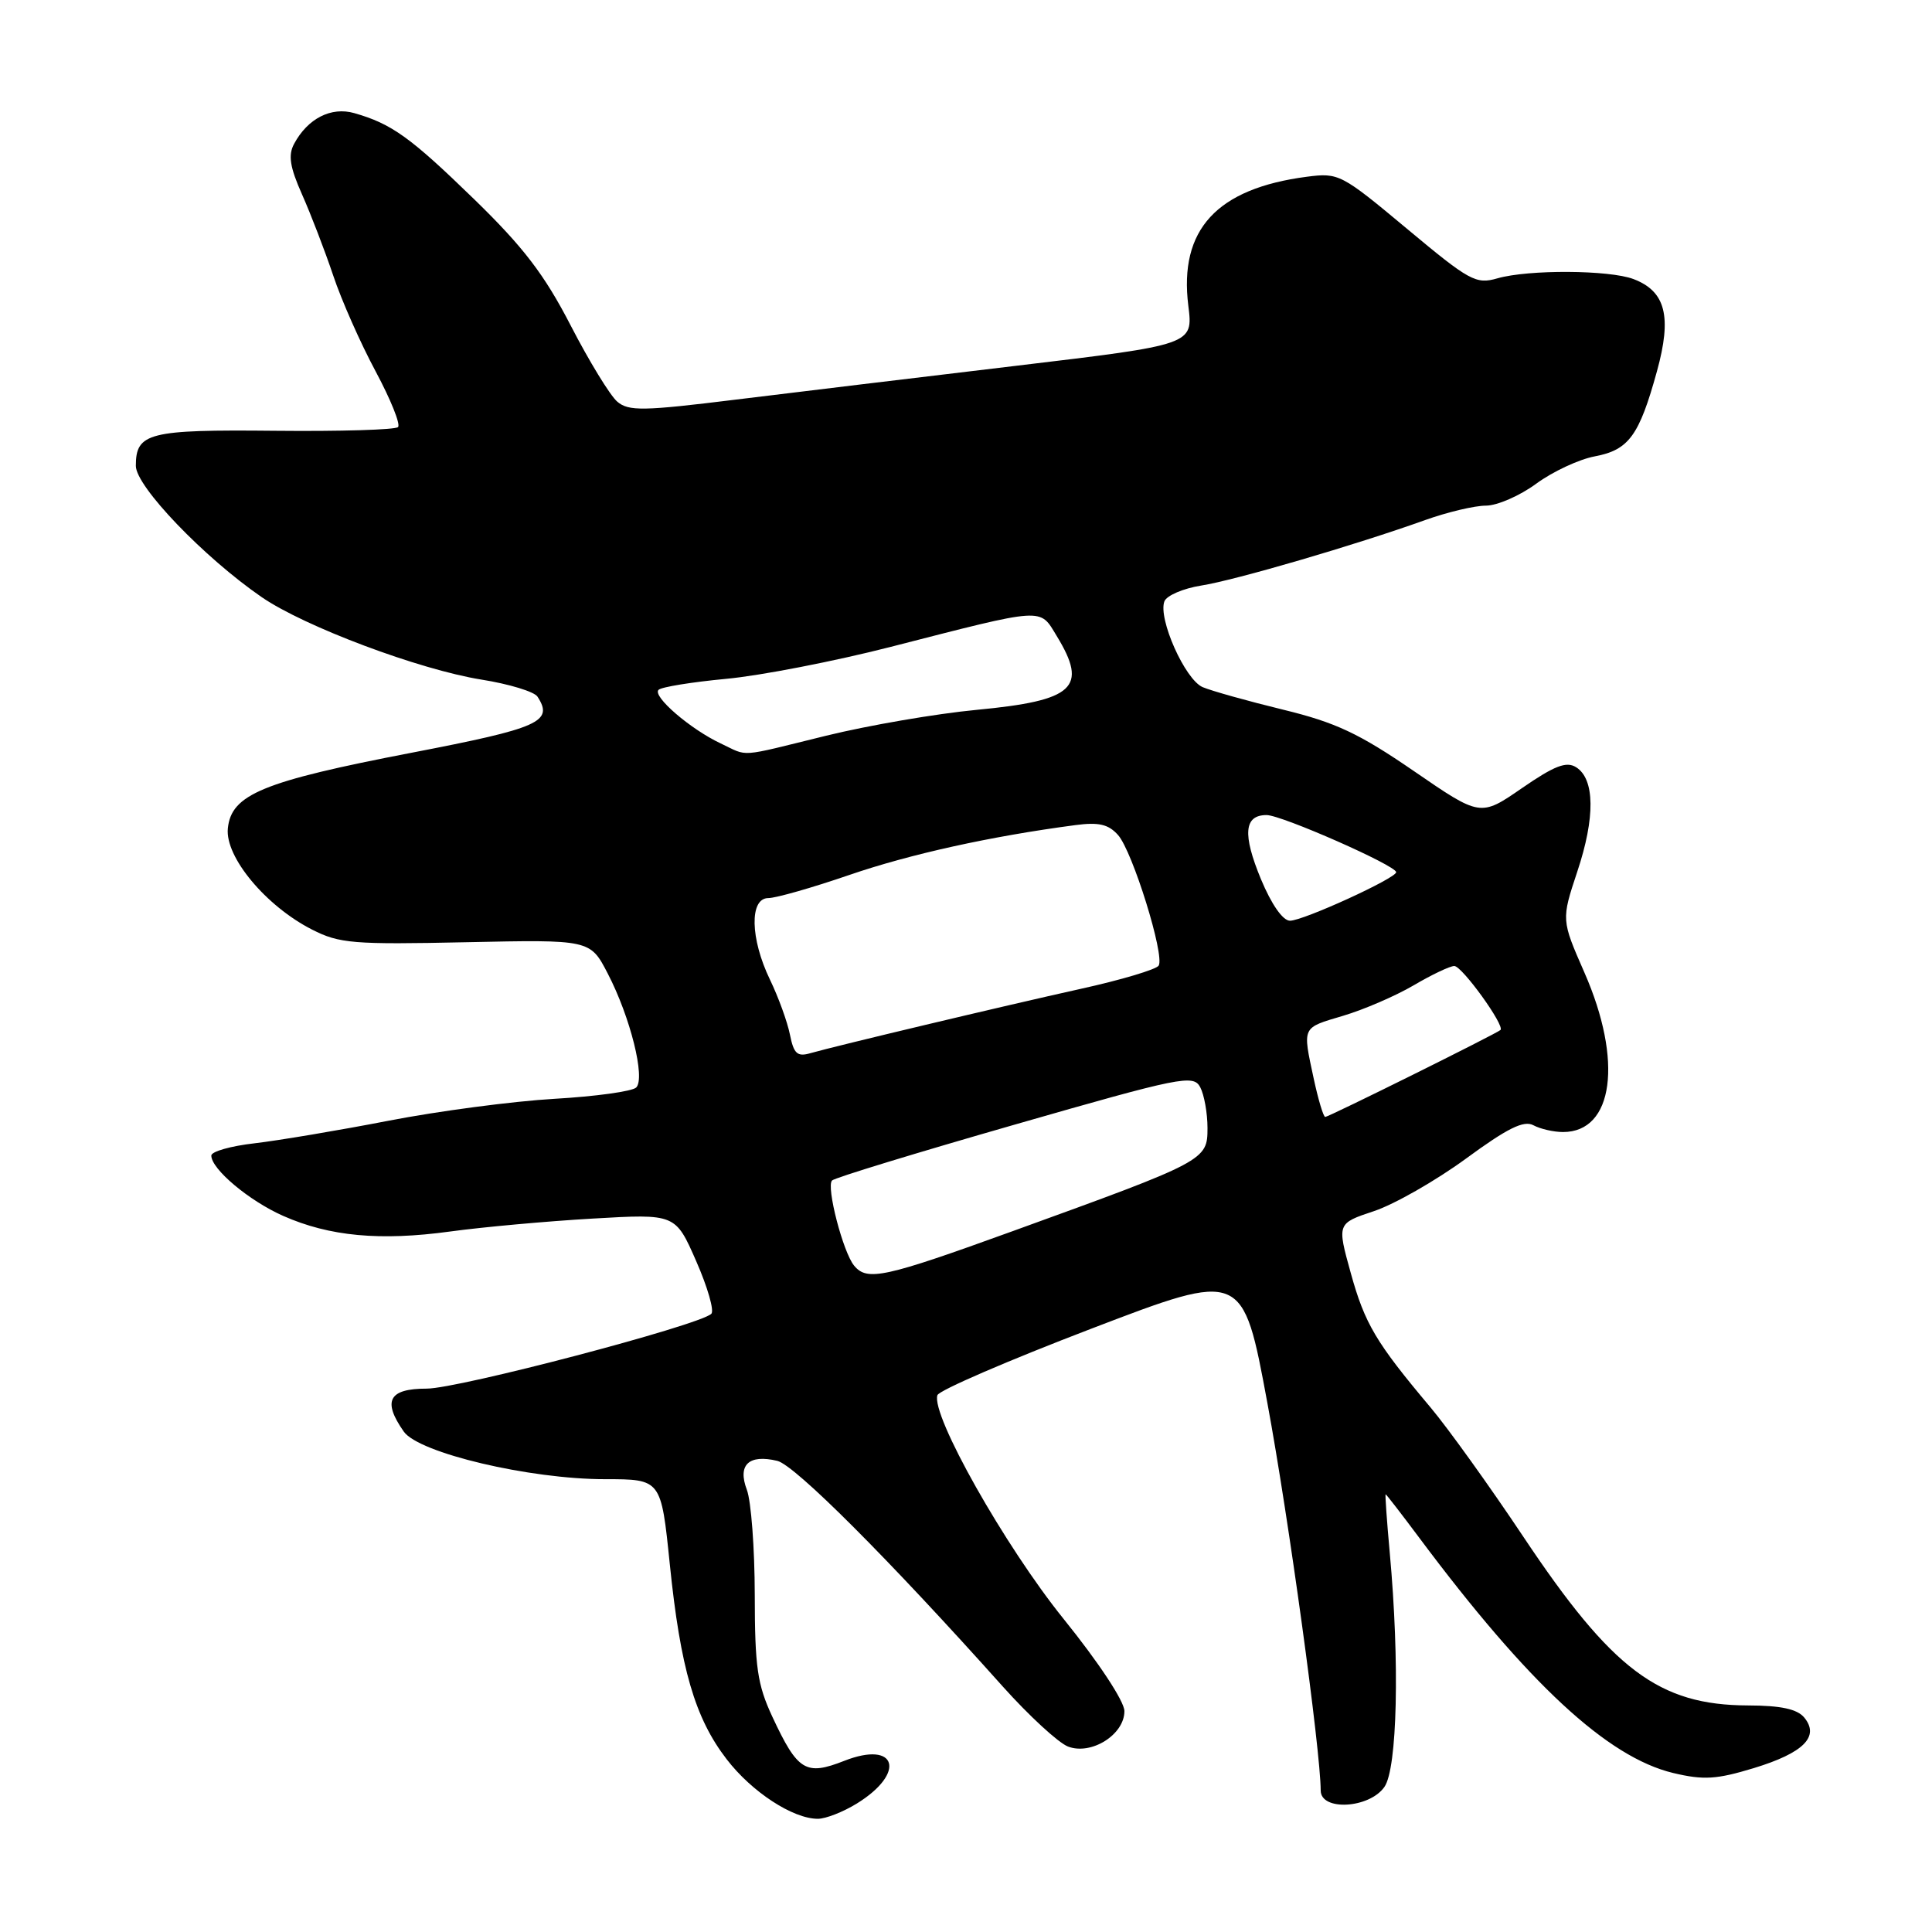 <?xml version="1.0" encoding="UTF-8" standalone="no"?>
<!DOCTYPE svg PUBLIC "-//W3C//DTD SVG 1.1//EN" "http://www.w3.org/Graphics/SVG/1.1/DTD/svg11.dtd" >
<svg xmlns="http://www.w3.org/2000/svg" xmlns:xlink="http://www.w3.org/1999/xlink" version="1.1" viewBox="0 0 256 256">
 <g >
 <path fill="currentColor"
d=" M 113.53 238.98 C 120.11 234.92 118.84 230.58 111.87 233.32 C 106.76 235.33 105.70 234.67 102.35 227.50 C 100.35 223.21 100.02 220.92 100.01 211.32 C 100.00 205.16 99.53 198.90 98.96 197.40 C 97.71 194.10 99.21 192.67 102.99 193.57 C 105.32 194.12 117.74 206.55 132.90 223.50 C 136.35 227.35 140.22 230.91 141.50 231.42 C 144.58 232.62 149.00 229.85 148.99 226.73 C 148.99 225.44 145.58 220.27 140.92 214.50 C 133.14 204.85 123.34 187.48 124.21 184.87 C 124.42 184.23 133.62 180.26 144.65 176.04 C 164.69 168.37 164.69 168.37 167.94 185.94 C 170.75 201.09 174.98 231.90 175.00 237.25 C 175.00 240.00 181.44 239.64 183.44 236.78 C 185.15 234.34 185.48 220.28 184.15 205.75 C 183.76 201.49 183.52 198.00 183.60 198.00 C 183.69 198.00 185.69 200.59 188.05 203.75 C 202.51 223.12 213.00 232.84 221.70 234.93 C 225.74 235.89 227.43 235.79 232.40 234.28 C 238.99 232.27 241.15 230.10 239.07 227.58 C 238.14 226.46 235.98 225.99 231.63 225.98 C 219.81 225.94 213.64 221.30 201.84 203.61 C 197.40 196.95 191.87 189.25 189.56 186.50 C 182.31 177.88 180.85 175.42 178.98 168.67 C 177.16 162.11 177.16 162.11 182.06 160.48 C 184.76 159.58 190.24 156.45 194.24 153.53 C 199.74 149.49 201.91 148.42 203.18 149.10 C 204.11 149.60 205.88 150.00 207.11 150.00 C 213.81 150.00 215.08 140.56 209.94 128.86 C 206.88 121.88 206.88 121.88 209.00 115.49 C 211.39 108.33 211.33 103.22 208.84 101.66 C 207.55 100.85 205.98 101.46 201.67 104.43 C 196.16 108.23 196.16 108.23 187.33 102.16 C 180.07 97.18 176.99 95.73 170.00 94.03 C 165.32 92.89 160.54 91.55 159.36 91.05 C 157.03 90.06 153.42 81.96 154.29 79.68 C 154.59 78.91 156.78 77.97 159.16 77.59 C 163.68 76.88 179.64 72.21 188.84 68.91 C 191.78 67.86 195.40 67.00 196.89 67.00 C 198.38 67.00 201.39 65.69 203.56 64.09 C 205.74 62.49 209.23 60.86 211.32 60.47 C 215.82 59.62 217.20 57.74 219.55 49.21 C 221.56 41.94 220.71 38.60 216.45 36.98 C 213.24 35.76 202.53 35.70 198.42 36.88 C 195.57 37.70 194.73 37.24 186.43 30.31 C 177.73 23.05 177.39 22.87 173.16 23.42 C 161.21 24.98 156.20 30.43 157.46 40.52 C 158.10 45.67 158.10 45.67 134.80 48.45 C 121.99 49.98 105.20 52.00 97.50 52.95 C 85.21 54.47 83.29 54.50 81.79 53.22 C 80.85 52.42 78.07 47.88 75.62 43.13 C 72.13 36.37 69.35 32.74 62.83 26.40 C 54.37 18.18 51.91 16.41 46.95 14.99 C 43.88 14.11 40.77 15.70 38.97 19.06 C 38.16 20.56 38.41 22.14 40.02 25.76 C 41.18 28.37 43.04 33.20 44.15 36.50 C 45.25 39.80 47.79 45.52 49.78 49.22 C 51.76 52.92 53.10 56.23 52.74 56.59 C 52.39 56.95 45.05 57.17 36.45 57.08 C 19.68 56.91 18.00 57.34 18.00 61.73 C 18.00 64.45 27.02 73.85 34.67 79.12 C 40.34 83.02 55.56 88.73 63.79 90.05 C 67.45 90.63 70.80 91.65 71.22 92.31 C 73.38 95.64 71.52 96.47 54.55 99.74 C 34.82 103.54 30.64 105.26 30.19 109.77 C 29.81 113.55 35.22 120.05 41.34 123.17 C 44.96 125.02 46.81 125.17 61.76 124.85 C 78.20 124.50 78.20 124.50 80.53 129.00 C 83.53 134.78 85.54 142.86 84.30 144.10 C 83.79 144.61 78.90 145.29 73.44 145.60 C 67.97 145.92 58.10 147.22 51.50 148.50 C 44.90 149.78 36.91 151.12 33.75 151.49 C 30.59 151.85 28.00 152.58 28.00 153.12 C 28.00 154.91 33.00 159.11 37.52 161.11 C 43.66 163.83 50.37 164.45 59.66 163.18 C 63.97 162.59 72.45 161.82 78.50 161.47 C 89.50 160.83 89.50 160.83 92.25 167.11 C 93.77 170.57 94.67 173.71 94.25 174.09 C 92.57 175.64 60.75 184.00 56.54 184.00 C 51.51 184.00 50.65 185.62 53.50 189.69 C 55.49 192.53 70.16 196.00 80.17 196.00 C 87.60 196.00 87.60 196.00 88.75 207.25 C 90.16 221.06 92.08 227.65 96.28 233.10 C 99.61 237.44 105.06 241.00 108.37 241.00 C 109.41 241.00 111.73 240.09 113.53 238.98 Z  M 113.18 167.71 C 111.71 165.95 109.45 157.22 110.25 156.42 C 110.60 156.06 121.51 152.73 134.48 149.01 C 156.52 142.68 158.12 142.36 159.03 144.05 C 159.56 145.05 160.00 147.49 160.00 149.47 C 160.00 153.74 159.78 153.86 134.25 163.11 C 117.17 169.30 114.91 169.80 113.18 167.71 Z  M 174.08 142.95 C 172.58 135.95 172.45 136.24 177.96 134.60 C 180.69 133.79 184.89 131.98 187.30 130.57 C 189.71 129.15 192.14 128.00 192.70 128.00 C 193.73 128.00 199.44 135.92 198.82 136.48 C 198.27 136.98 176.06 148.00 175.60 148.00 C 175.36 148.00 174.68 145.73 174.08 142.95 Z  M 104.67 137.09 C 104.33 135.39 103.14 132.12 102.03 129.82 C 99.40 124.38 99.29 119.00 101.81 119.00 C 102.81 119.00 107.65 117.62 112.56 115.93 C 120.60 113.17 131.28 110.81 142.50 109.33 C 145.59 108.92 146.88 109.22 148.15 110.65 C 150.07 112.81 154.36 126.61 153.53 127.95 C 153.22 128.45 148.59 129.84 143.23 131.02 C 132.74 133.35 110.83 138.57 107.39 139.55 C 105.64 140.06 105.18 139.63 104.67 137.09 Z  M 167.08 116.49 C 164.62 110.54 164.84 108.00 167.83 108.00 C 169.82 108.00 185.00 114.69 185.00 115.57 C 185.00 116.37 172.69 122.00 170.93 122.00 C 169.98 122.00 168.48 119.85 167.08 116.49 Z  M 95.50 98.51 C 91.47 96.62 86.41 92.25 87.26 91.41 C 87.63 91.03 91.67 90.38 96.22 89.95 C 100.77 89.53 110.58 87.62 118.00 85.72 C 138.63 80.43 137.72 80.49 140.02 84.27 C 144.21 91.13 142.36 92.83 129.40 94.06 C 124.04 94.57 115.07 96.11 109.45 97.49 C 97.60 100.40 99.26 100.28 95.50 98.51 Z "/>
</g>
</svg>